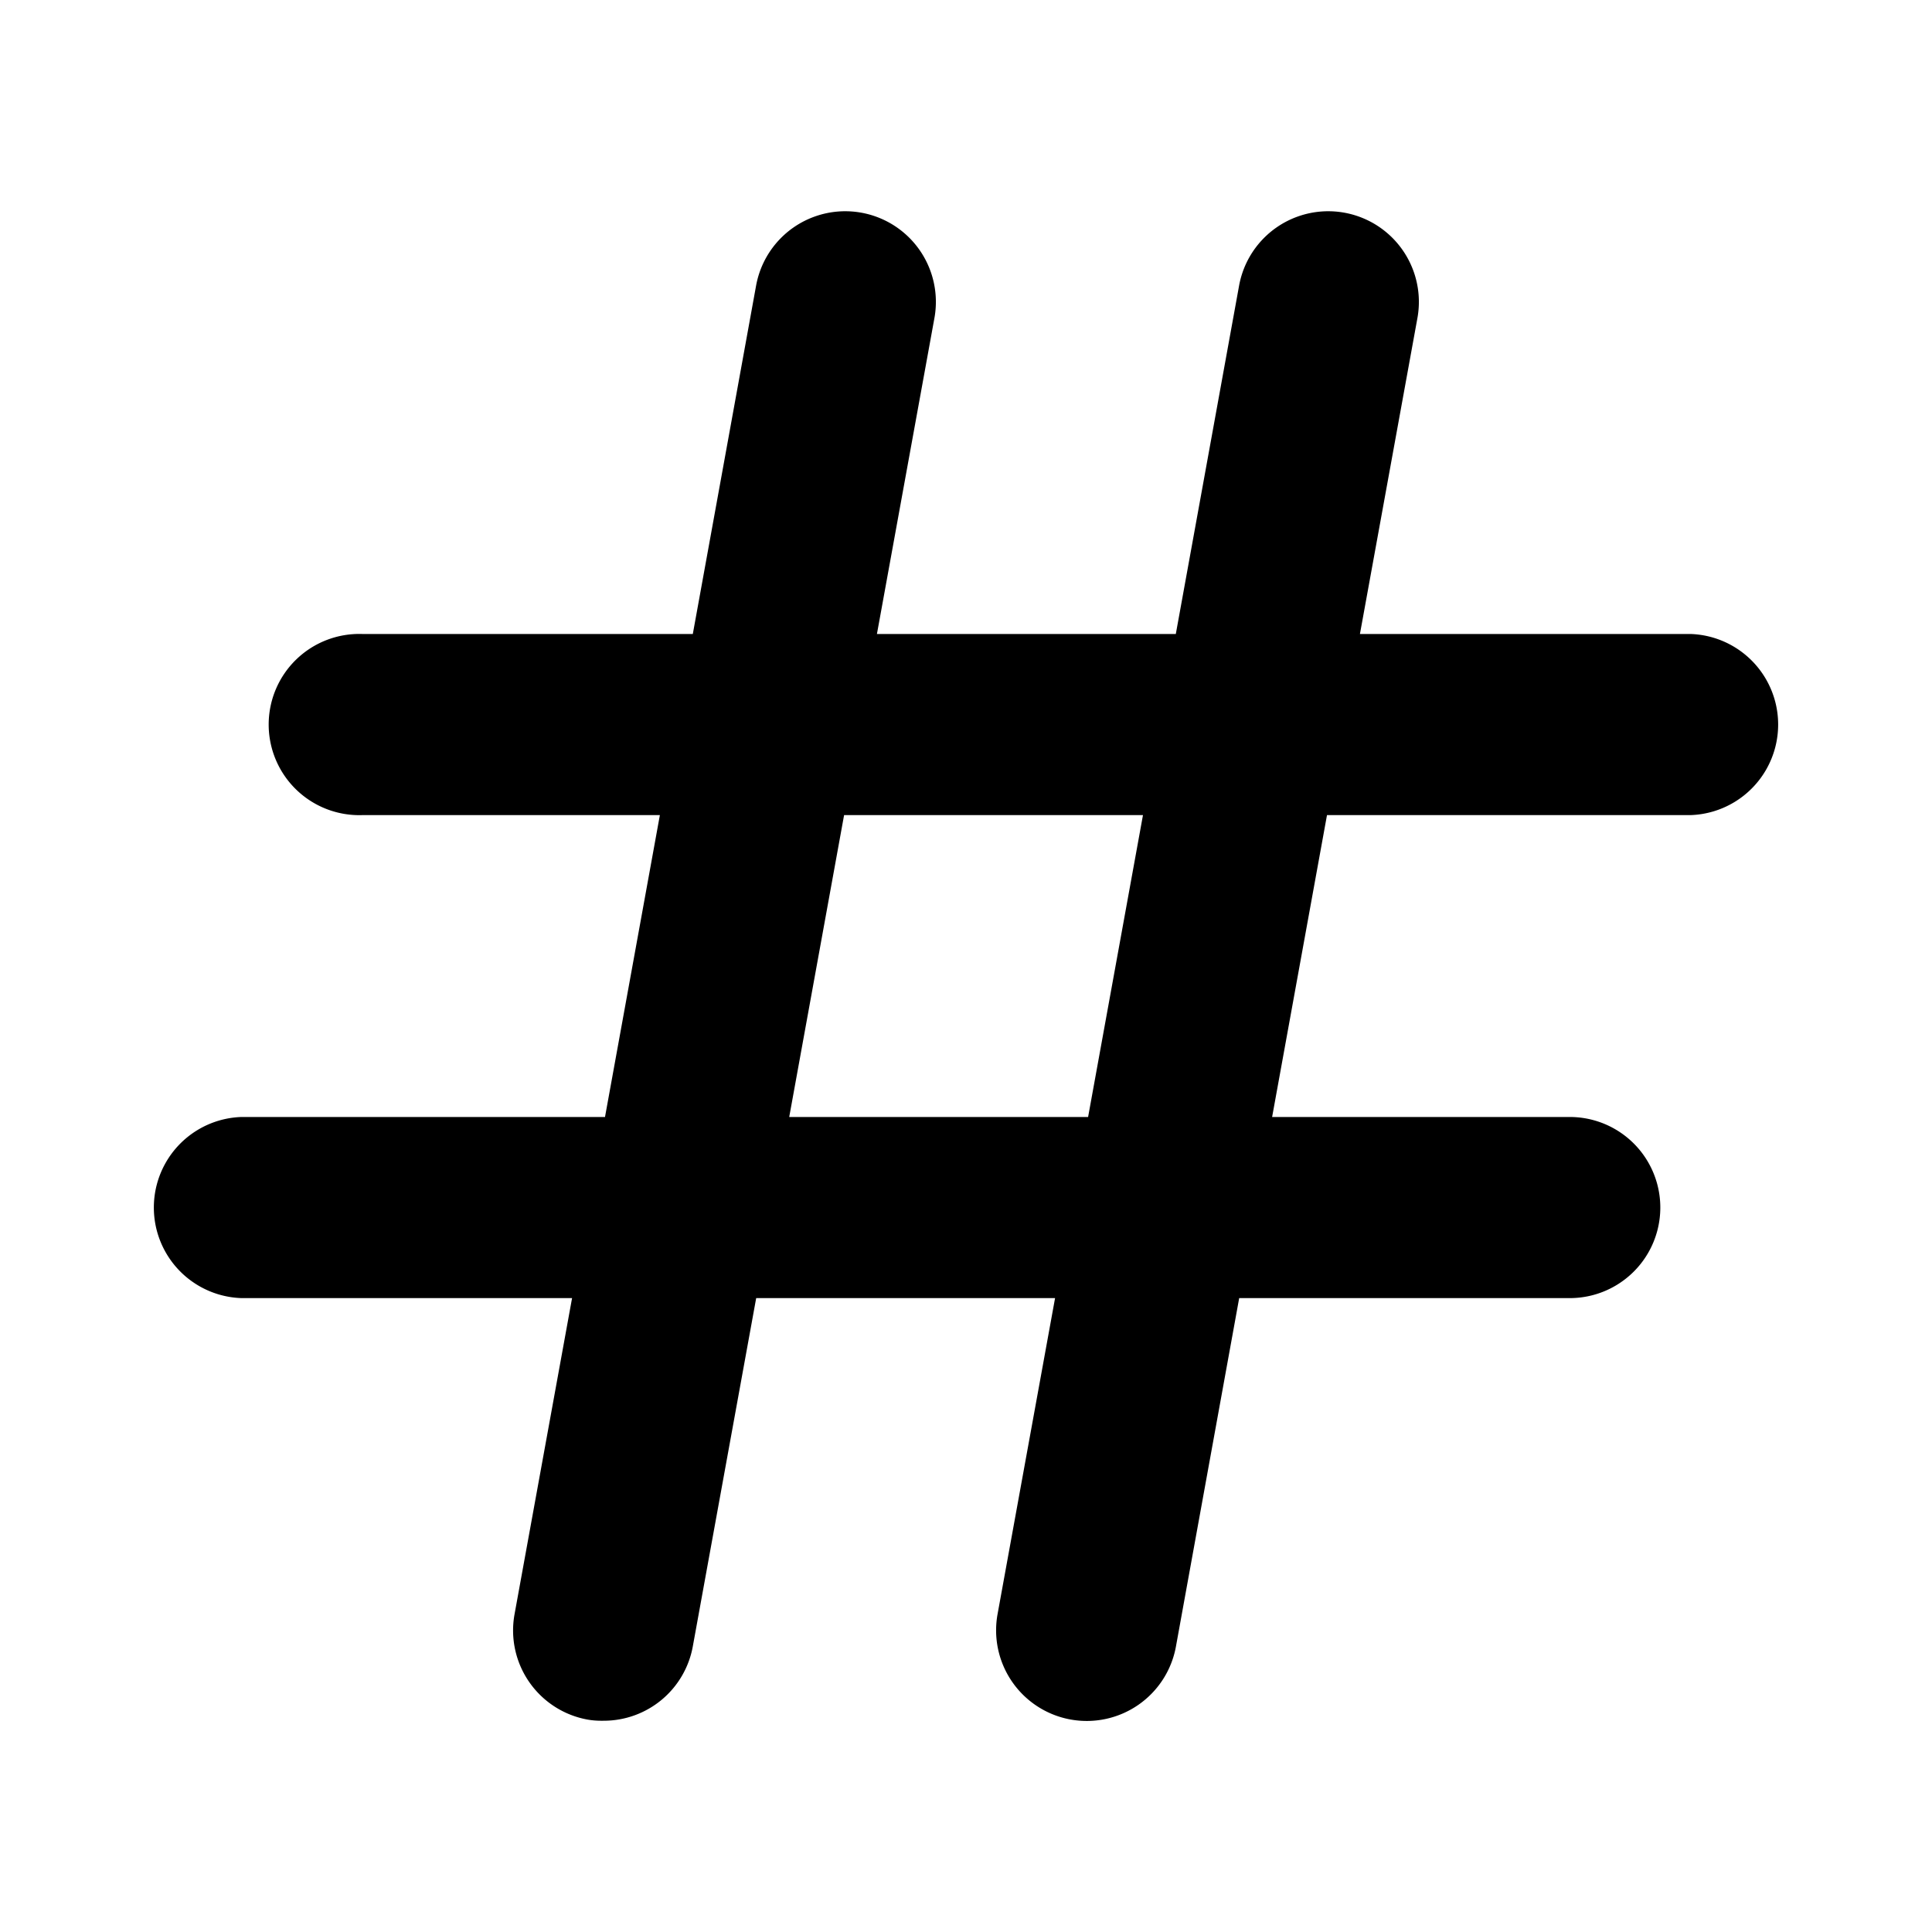 <svg xmlns="http://www.w3.org/2000/svg" width="20" height="20" fill="none">
<path d="M17.5 6.563h-3.422l.595-3.27a.938.938 0 0 0-1.846-.336l-.655 3.606H9.078l.595-3.27a.938.938 0 0 0-1.846-.336l-.655 3.606H3.75a.938.938 0 1 0 0 1.875h3.081l-.568 3.125H2.5a.938.938 0 0 0 0 1.875h3.422l-.595 3.27a.938.938 0 0 0 .755 1.093c.056.01.112.013.168.012a.937.937 0 0 0 .922-.77l.656-3.605h3.094l-.595 3.27a.938.938 0 1 0 1.846.338l.655-3.608h3.422a.937.937 0 1 0 0-1.875h-3.081l.568-3.125H17.5a.938.938 0 0 0 0-1.875Zm-6.237 5H8.17l.568-3.125h3.094l-.568 3.125Z" fill="currentColor"/>
</svg>
